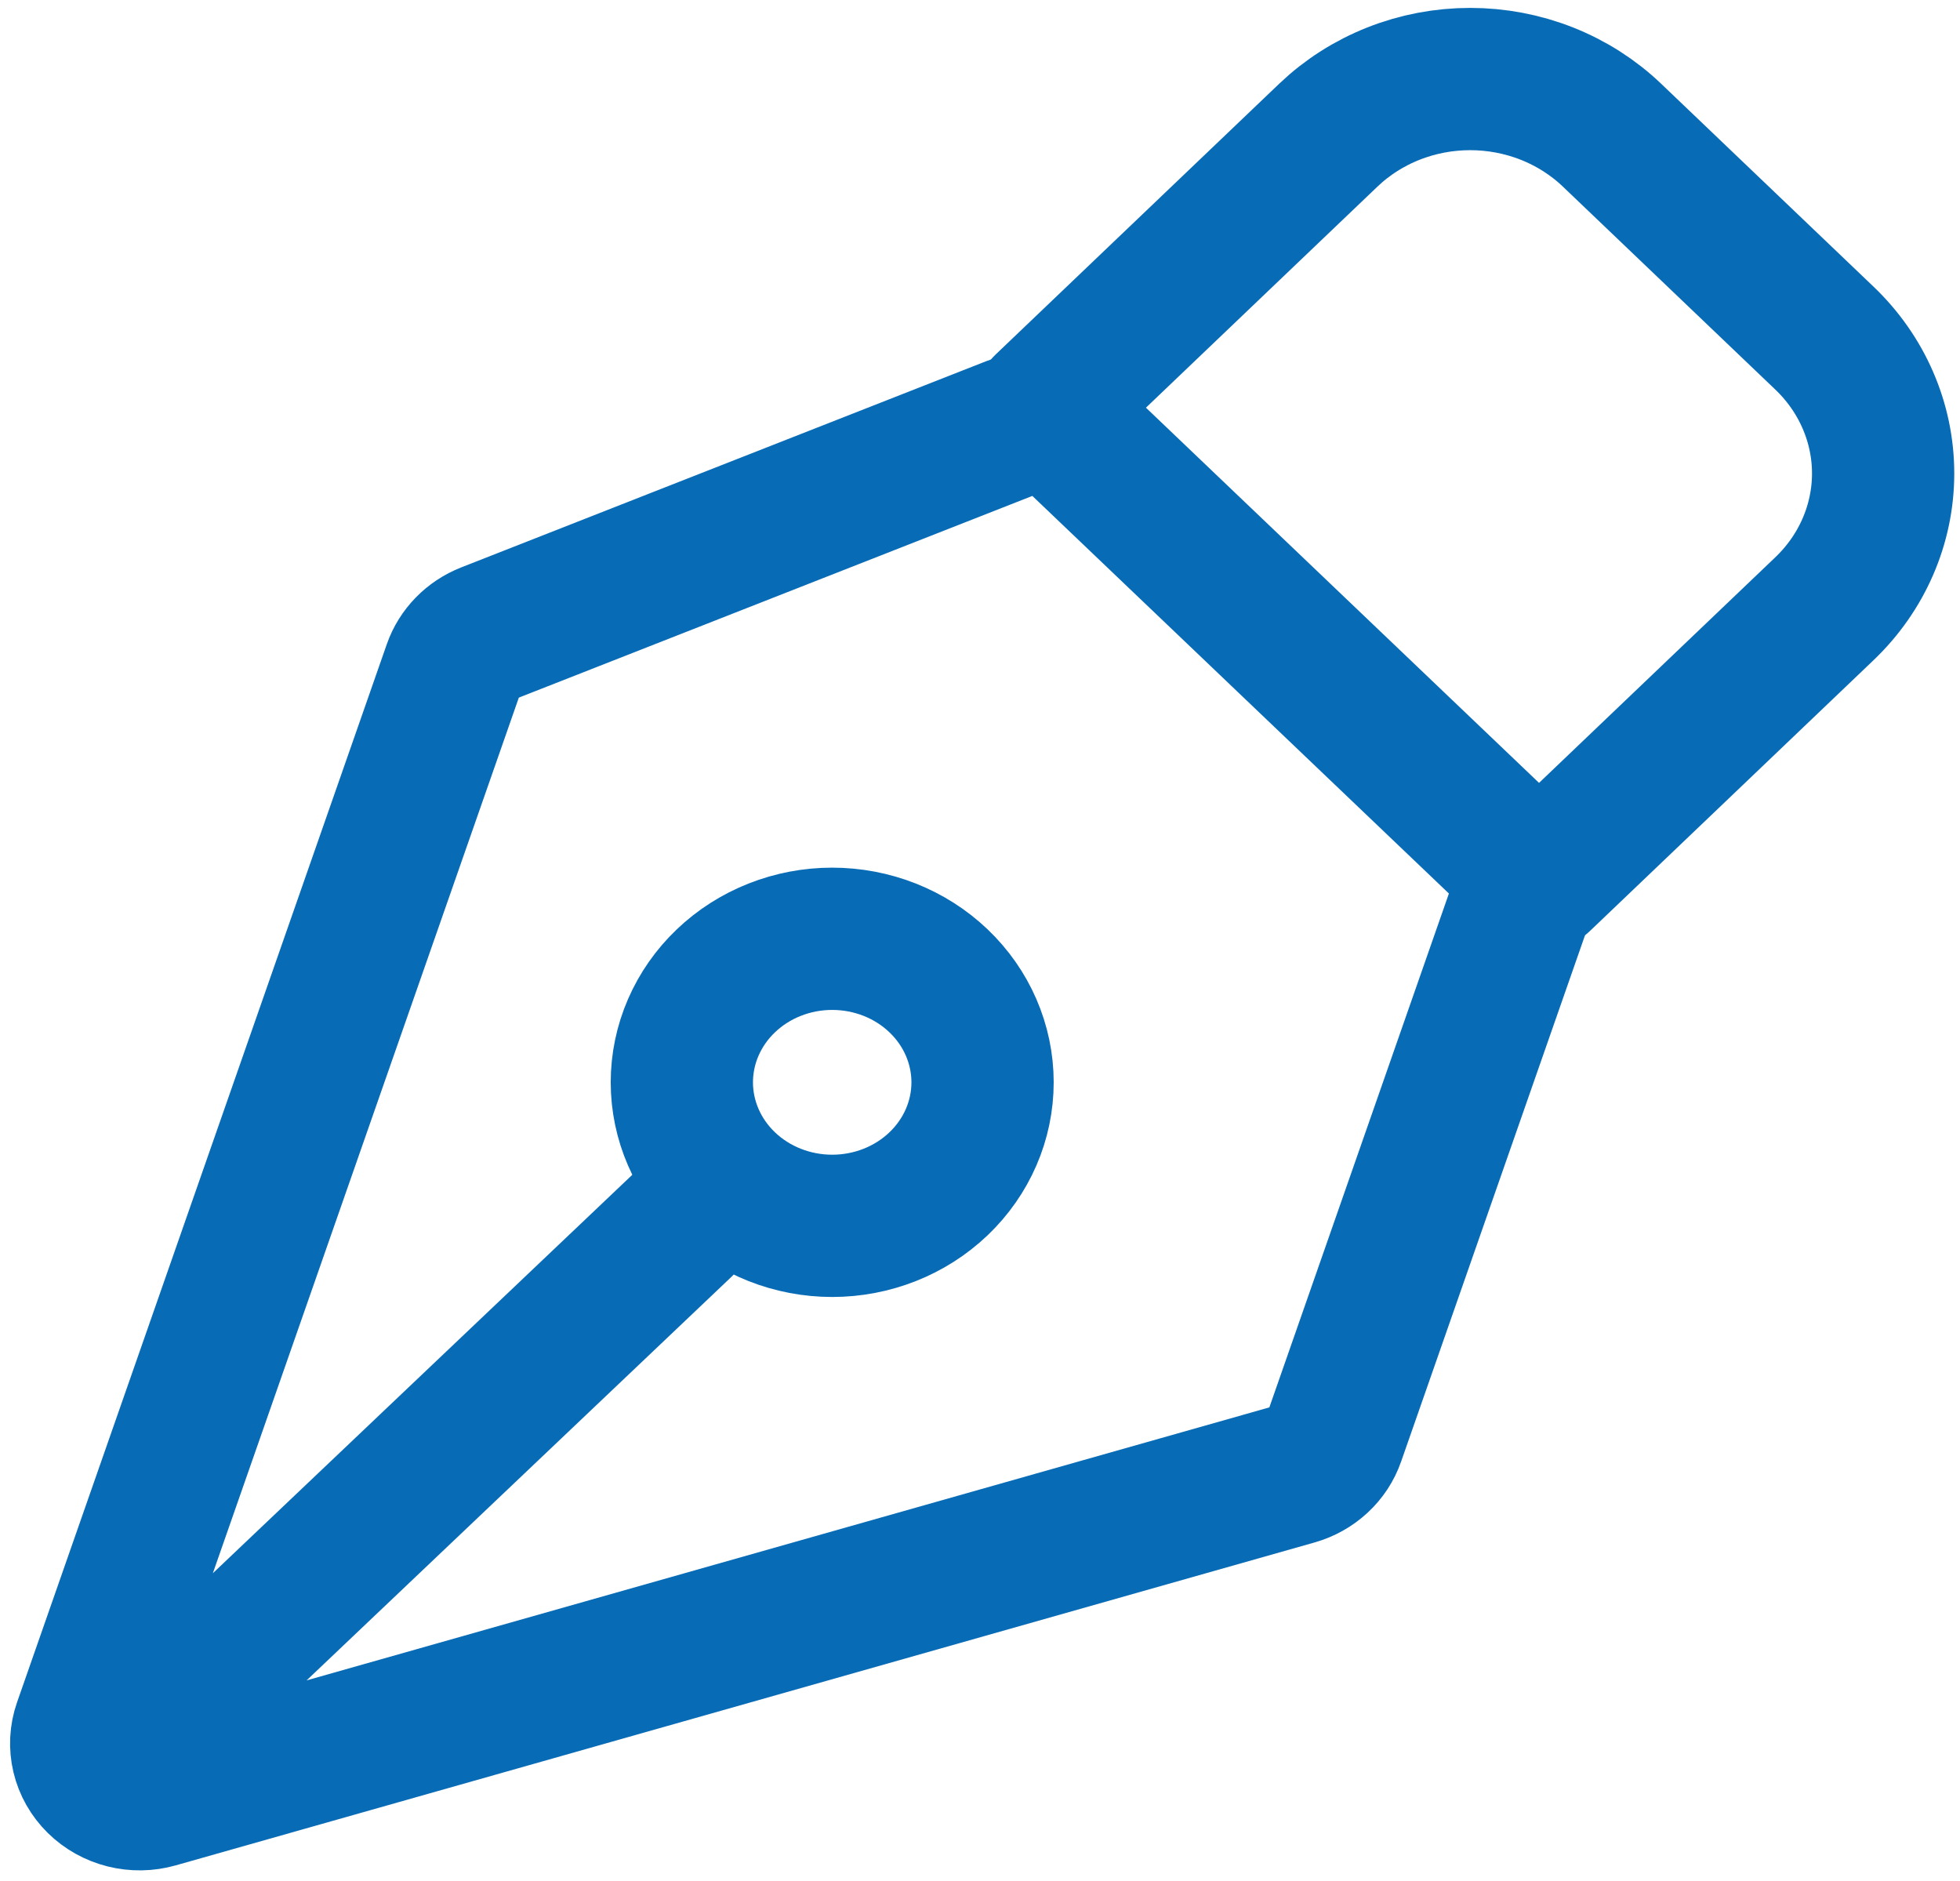 <svg width="124" height="119" viewBox="0 0 124 119" fill="none" xmlns="http://www.w3.org/2000/svg">
<path d="M7.443 111.448L43.137 77.546M96.147 57.34L84.394 90.973C84.207 91.513 83.886 92.001 83.458 92.396C83.031 92.791 82.51 93.083 81.939 93.245L9.892 113.672C9.243 113.856 8.554 113.867 7.899 113.703C7.244 113.539 6.649 113.207 6.178 112.742C5.707 112.278 5.379 111.7 5.229 111.07C5.079 110.44 5.113 109.783 5.327 109.17L28.721 42.232C28.889 41.752 29.163 41.311 29.525 40.941C29.887 40.57 30.328 40.278 30.819 40.084L64.054 27.031C64.729 26.765 65.473 26.695 66.189 26.832C66.906 26.968 67.565 27.303 68.082 27.796L95.252 53.726C95.739 54.19 96.08 54.773 96.238 55.412C96.396 56.05 96.364 56.718 96.147 57.34Z" stroke="#086BB6" stroke-width="9" stroke-linecap="round" stroke-linejoin="round"/>
<path d="M97.491 55.629L115.424 38.507C117.801 36.237 119.137 33.158 119.137 29.949C119.137 26.739 117.801 23.66 115.424 21.39L101.98 8.547C100.803 7.423 99.404 6.531 97.865 5.922C96.326 5.313 94.677 5 93.011 5C91.345 5 89.695 5.313 88.156 5.922C86.617 6.531 85.219 7.423 84.041 8.547L66.109 25.669M59.374 62.045C58.491 61.202 57.442 60.533 56.288 60.077C55.133 59.621 53.897 59.387 52.647 59.387C51.398 59.387 50.161 59.622 49.007 60.079C47.853 60.535 46.805 61.204 45.922 62.048C45.038 62.891 44.338 63.892 43.86 64.994C43.382 66.095 43.137 67.276 43.137 68.468C43.137 69.661 43.384 70.841 43.862 71.943C44.34 73.044 45.041 74.045 45.925 74.888C47.709 76.59 50.129 77.546 52.652 77.546C55.175 77.545 57.594 76.588 59.377 74.885C61.161 73.182 62.163 70.872 62.162 68.464C62.161 66.056 61.159 63.747 59.374 62.045Z" stroke="#086BB6" stroke-width="9" stroke-linecap="round" stroke-linejoin="round"/>
</svg>
